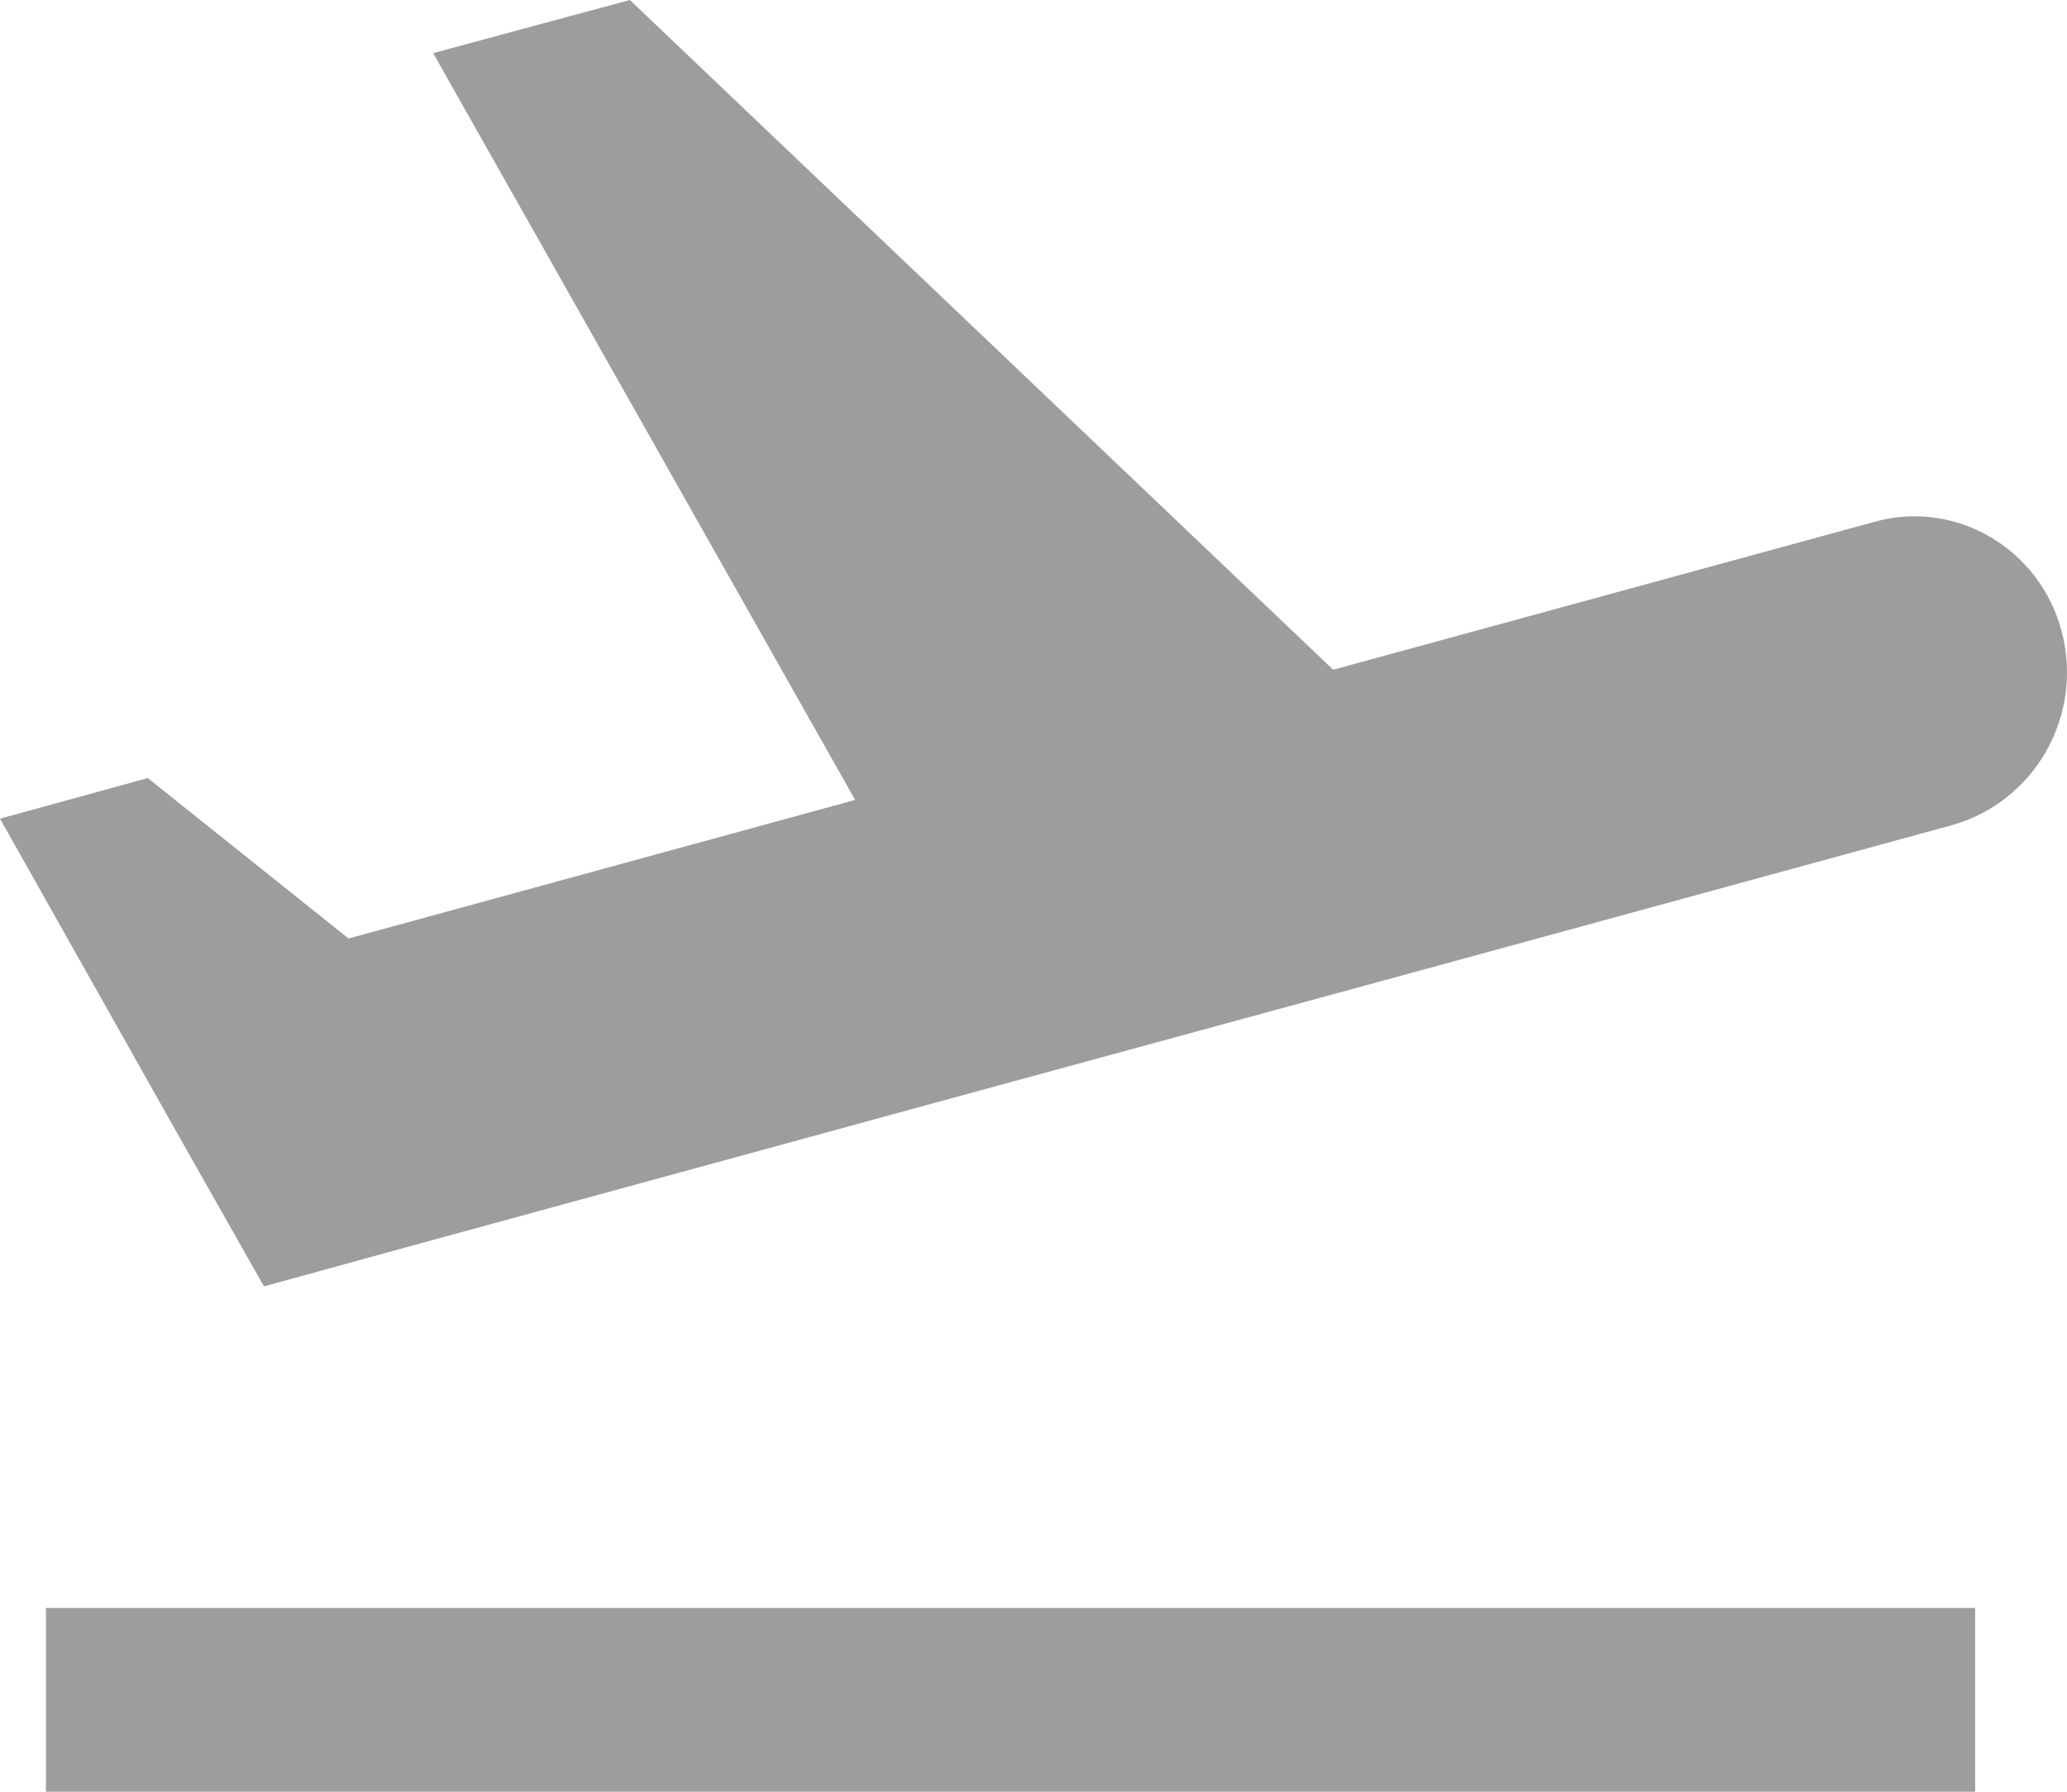 <?xml version="1.0" encoding="UTF-8" standalone="no"?>
<svg width="45px" height="39px" viewBox="0 0 45 39" version="1.1" xmlns="http://www.w3.org/2000/svg" xmlns:xlink="http://www.w3.org/1999/xlink">
    <!-- Generator: sketchtool 39.1 (31720) - http://www.bohemiancoding.com/sketch -->
    <title>31FD4F04-866D-46F5-819B-7EE8159DE3EB</title>
    <desc>Created with sketchtool.</desc>
    <defs></defs>
    <g id="Website" stroke="none" stroke-width="1" fill="none" fill-rule="evenodd">
        <g id="Medicrea-Case-Study" transform="translate(-676, -6537)" fill="#9D9D9C">
            <g id="Branding-Phase" transform="translate(198, 5464)">
                <g id="Group-4" transform="translate(0, 315)">
                    <g id="Iconography" transform="translate(478, 723)">
                        <g id="Icons" transform="translate(0, 34)">
                            <path d="M1,36 L43,36 L43,40 L1,40 L1,36 Z M44.889,14.762 C44.423,12.948 42.581,11.86 40.806,12.359 L29.024,15.578 L13.713,1 L9.43,2.156 L18.617,18.412 L7.589,21.428 L3.217,17.936 L0,18.82 L4.038,25.985 L5.747,29 L9.297,28.025 L21.08,24.806 L30.732,22.176 L42.515,18.956 C44.312,18.435 45.355,16.576 44.889,14.762 L44.889,14.762 Z" id="Airplane"></path>
                        </g>
                    </g>
                </g>
            </g>
        </g>
    </g>
</svg>